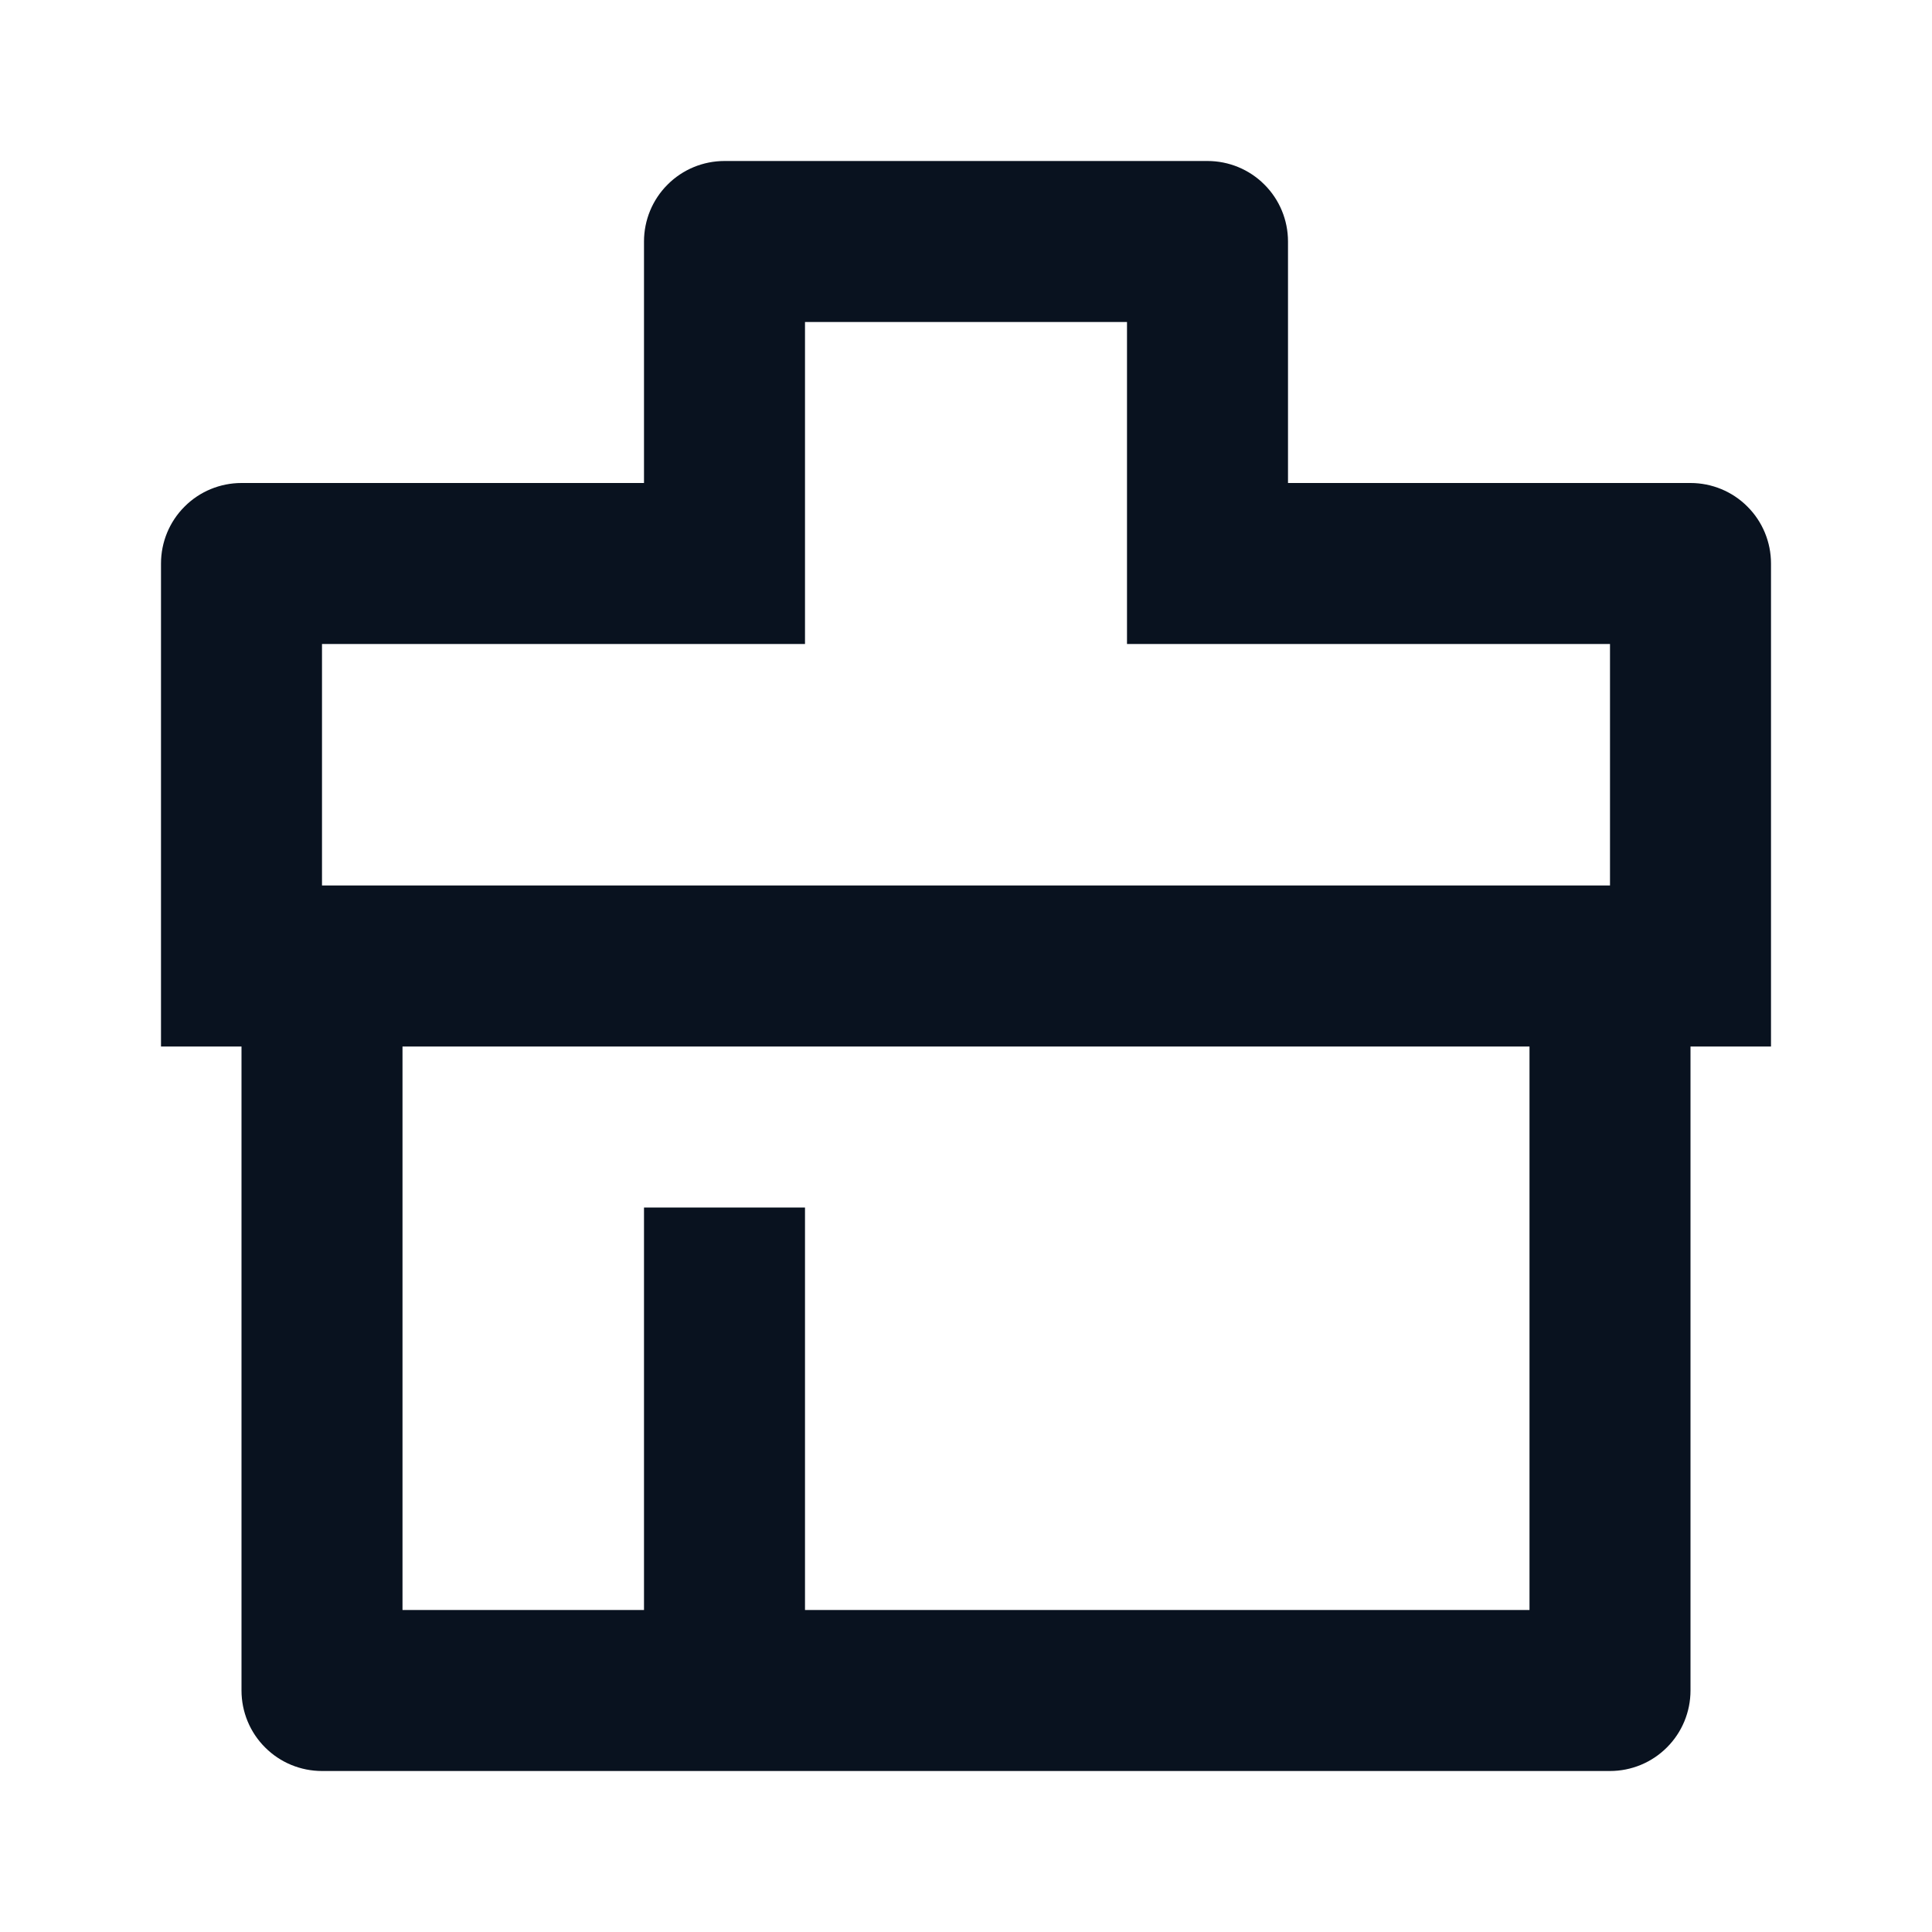 <svg width="24" height="24" viewBox="0 0 24 24" fill="none" xmlns="http://www.w3.org/2000/svg">
<g clip-path="url(#clip0_11_52889)">
<path d="M8 20V15H10V20H19V13H5V20H8ZM4 11H20V8H14V4H10V8H4V11ZM3 21V13H2V7C2 6.735 2.105 6.48 2.293 6.293C2.48 6.105 2.735 6 3 6H8V3C8 2.735 8.105 2.48 8.293 2.293C8.48 2.105 8.735 2 9 2H15C15.265 2 15.52 2.105 15.707 2.293C15.895 2.48 16 2.735 16 3V6H21C21.265 6 21.52 6.105 21.707 6.293C21.895 6.48 22 6.735 22 7V13H21V21C21 21.265 20.895 21.52 20.707 21.707C20.52 21.895 20.265 22 20 22H4C3.735 22 3.48 21.895 3.293 21.707C3.105 21.52 3 21.265 3 21Z" fill="#09121F"/>
</g>
<defs>
<clipPath id="clip0_11_52889">
<rect width="24" height="24" fill="white"/>
</clipPath>
</defs>
</svg>
